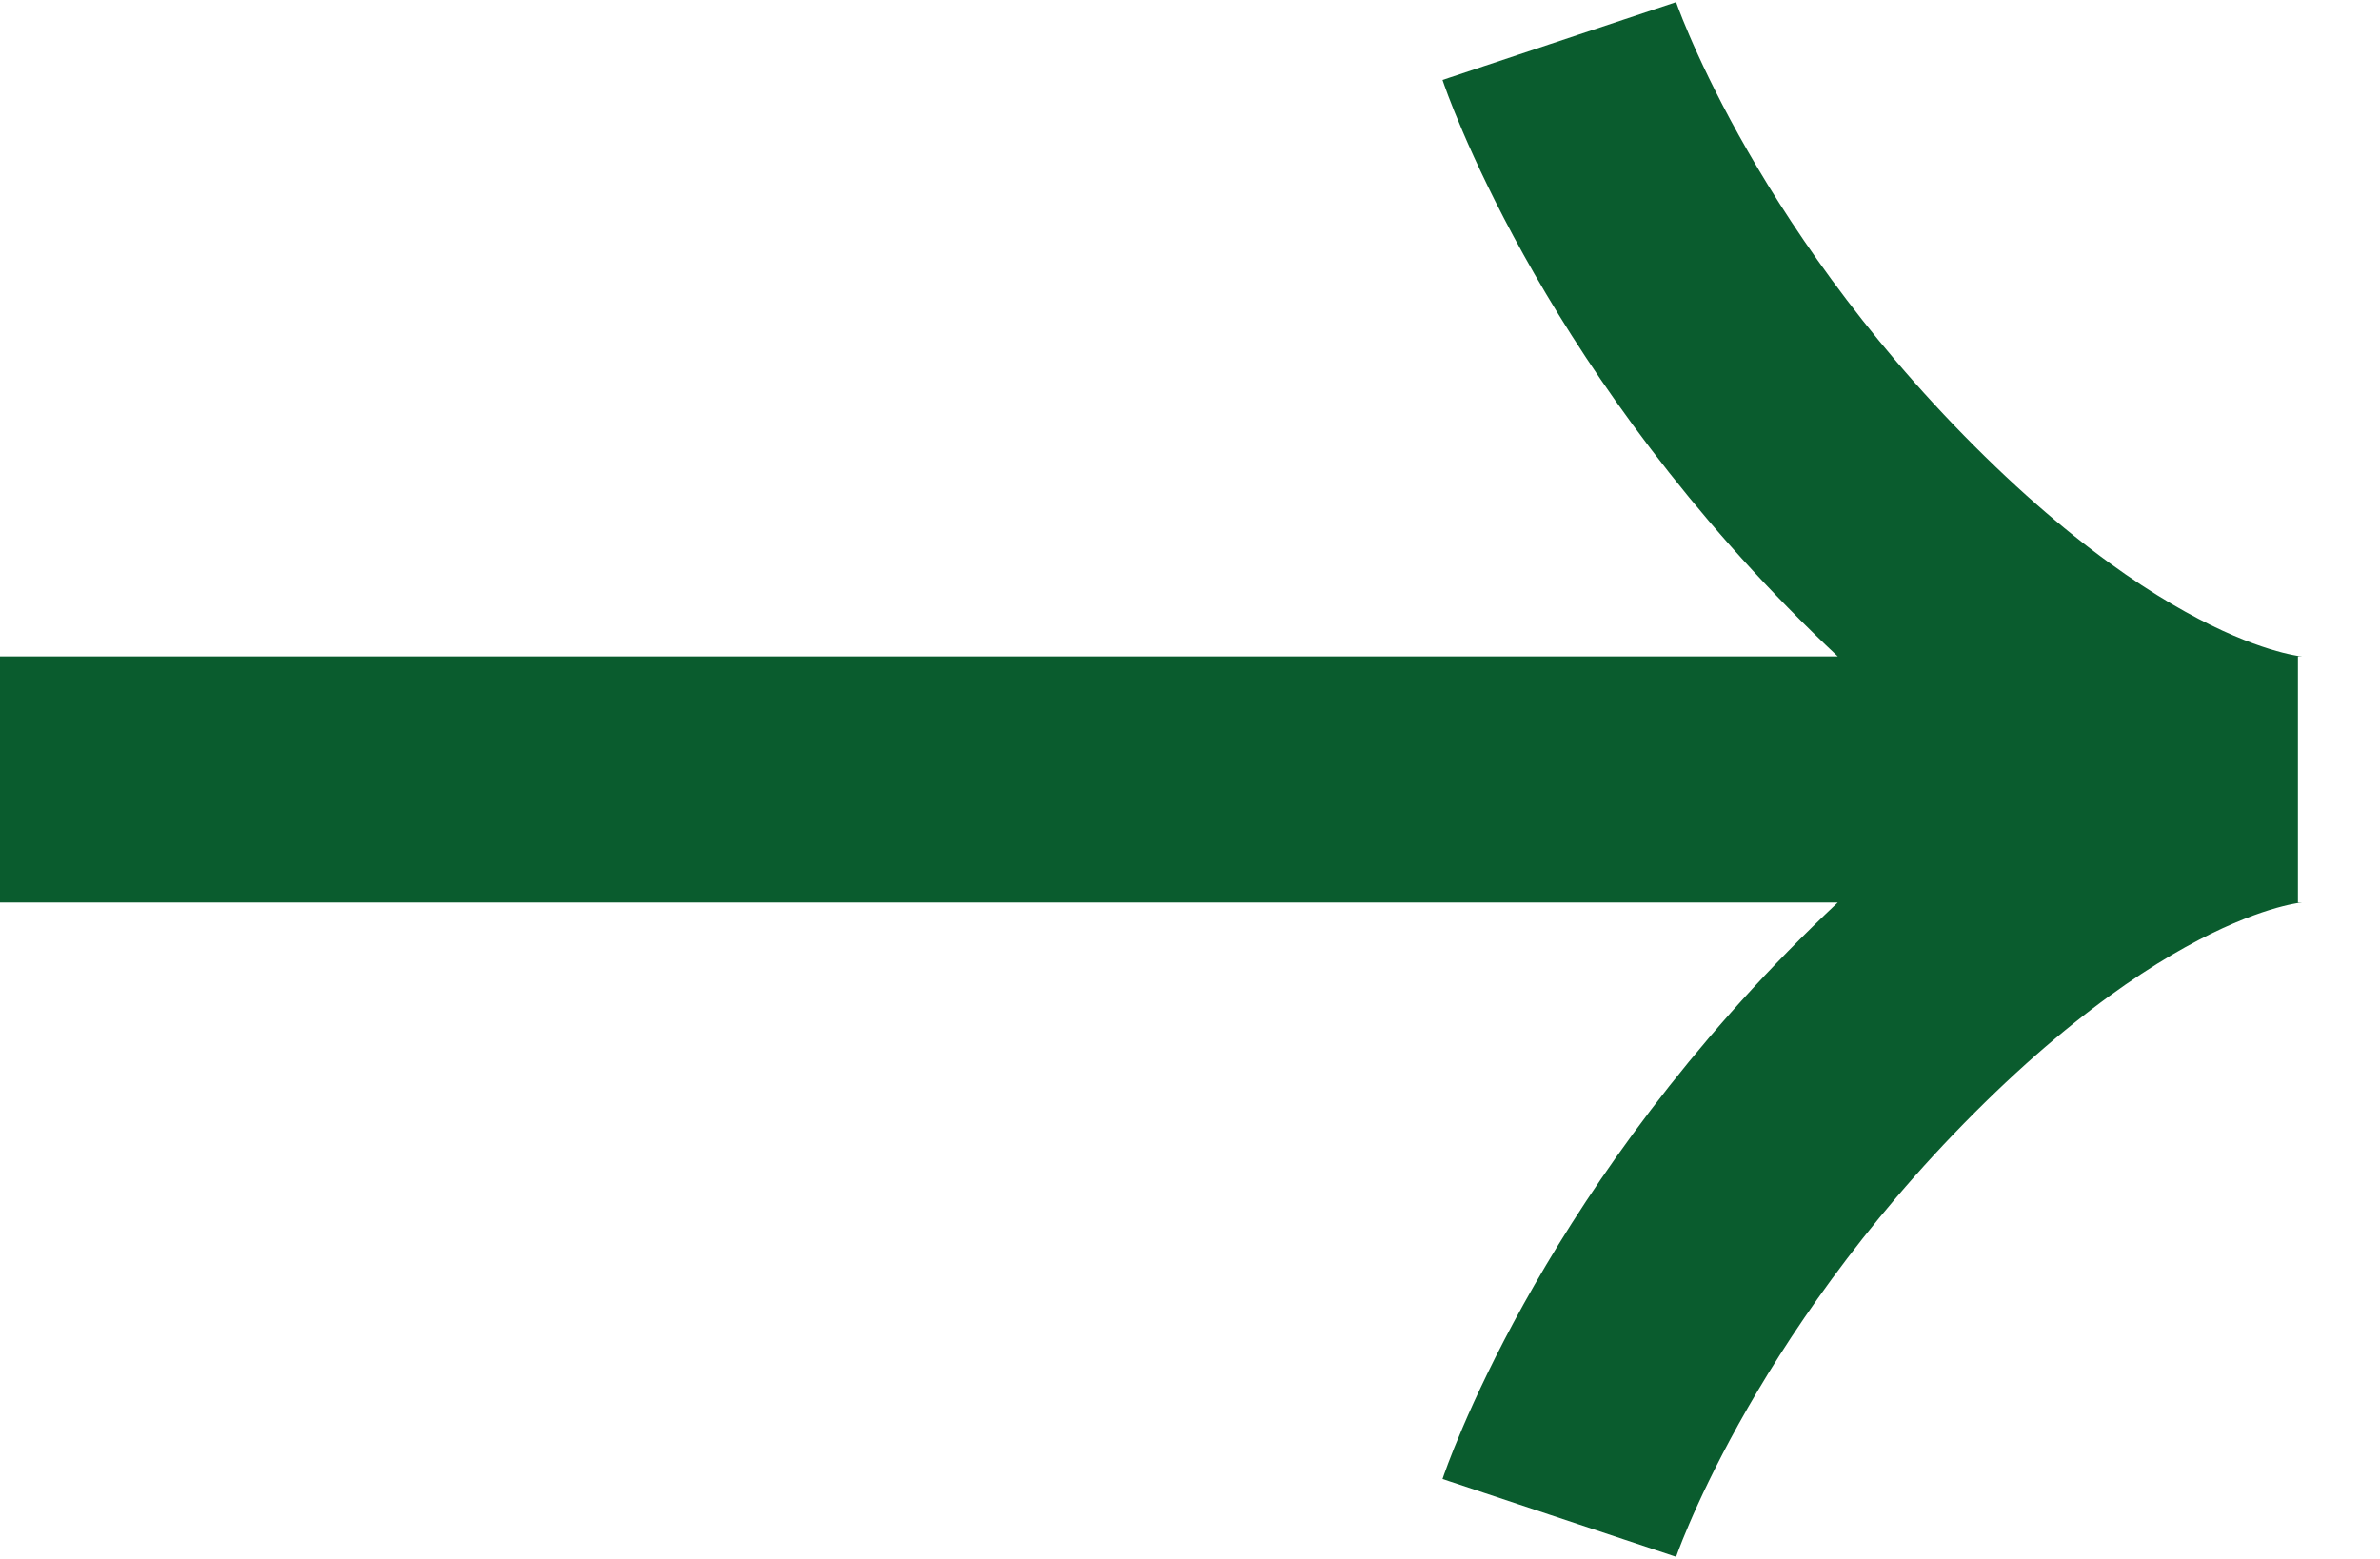 <svg width="29" height="19" viewBox="0 0 29 19" fill="none" xmlns="http://www.w3.org/2000/svg">
<path d="M0 9.5H28M28 9.5C28 9.5 26 9.5 23 6.5C20 3.5 19 0.5 19 0.5M28 9.5C28 9.5 26 9.5 23 12.5C20 15.5 19 18.5 19 18.5" stroke="#0A5C2E" stroke-width="3"/>
</svg>
